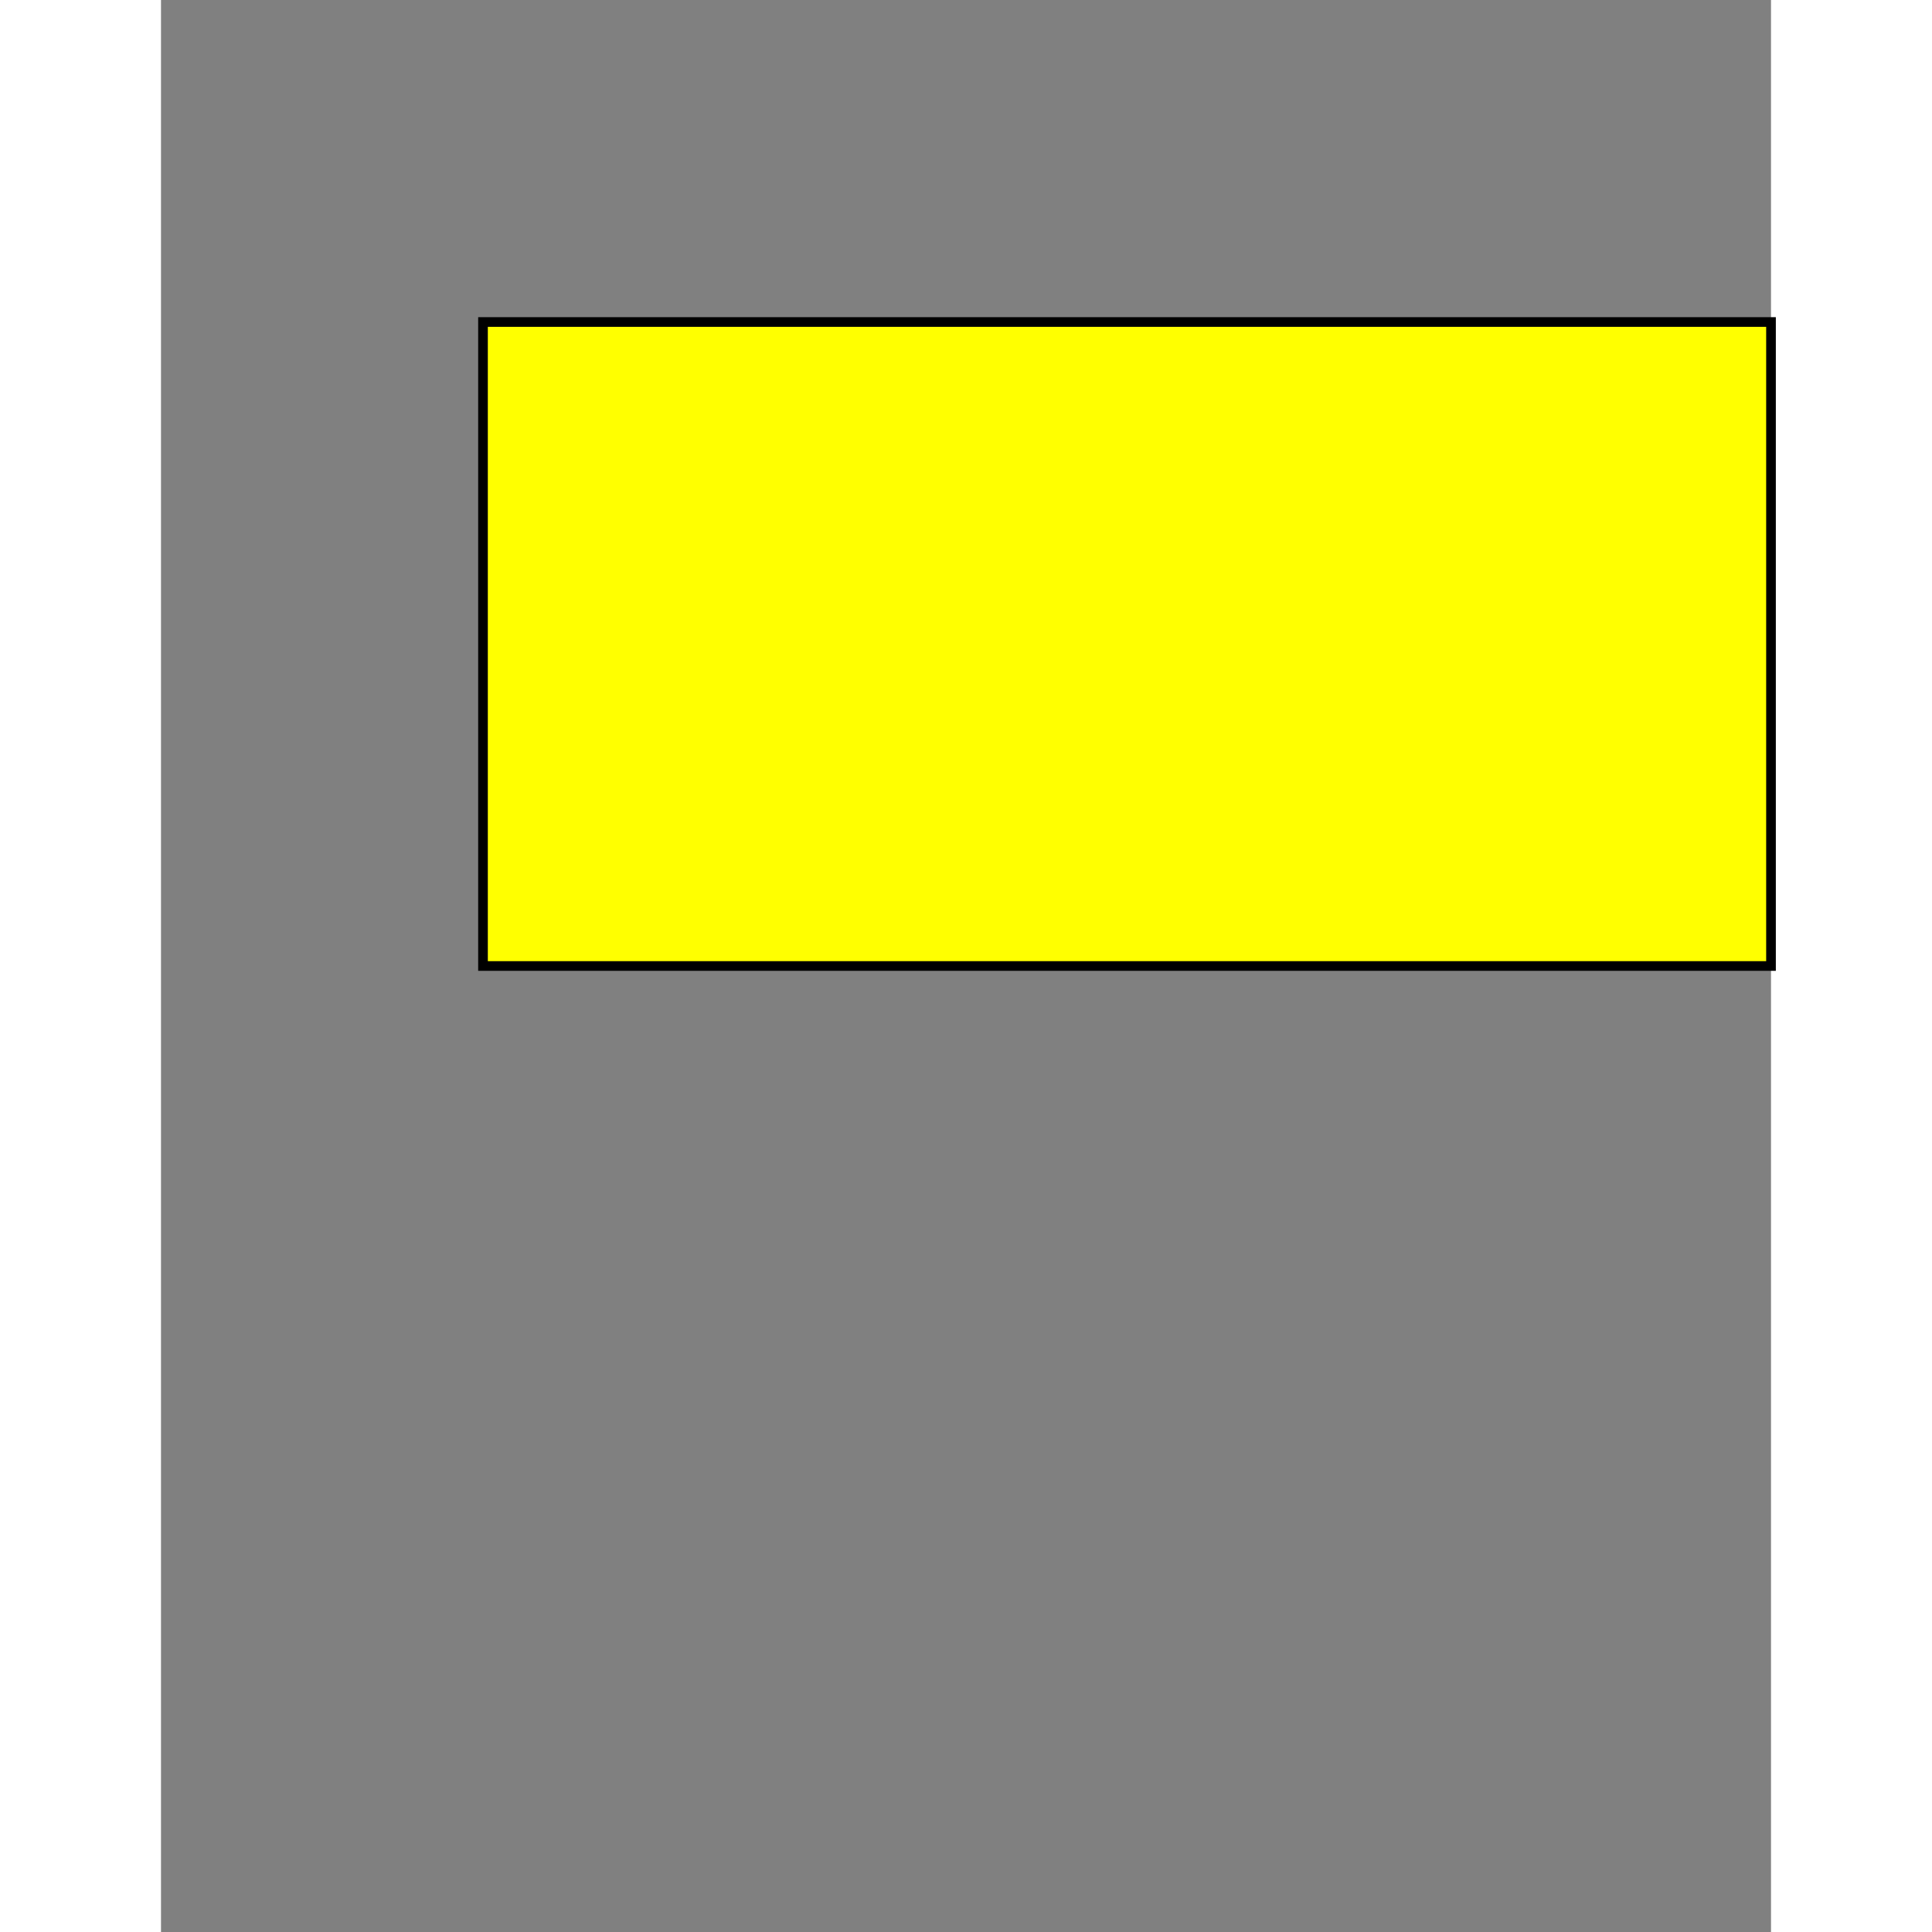 <svg id="svg" version="1.1" width="512" height="512" xmlns="http://www.w3.org/2000/svg" viewBox="0 0 500 600">
    <rect x="0" y="0" width="500" height="600" fill="#808080" stroke="none"/>
    <rect x="100" y="100" width="400" height="200" fill="yellow" stroke="black" stroke-width="3" />
</svg>
  